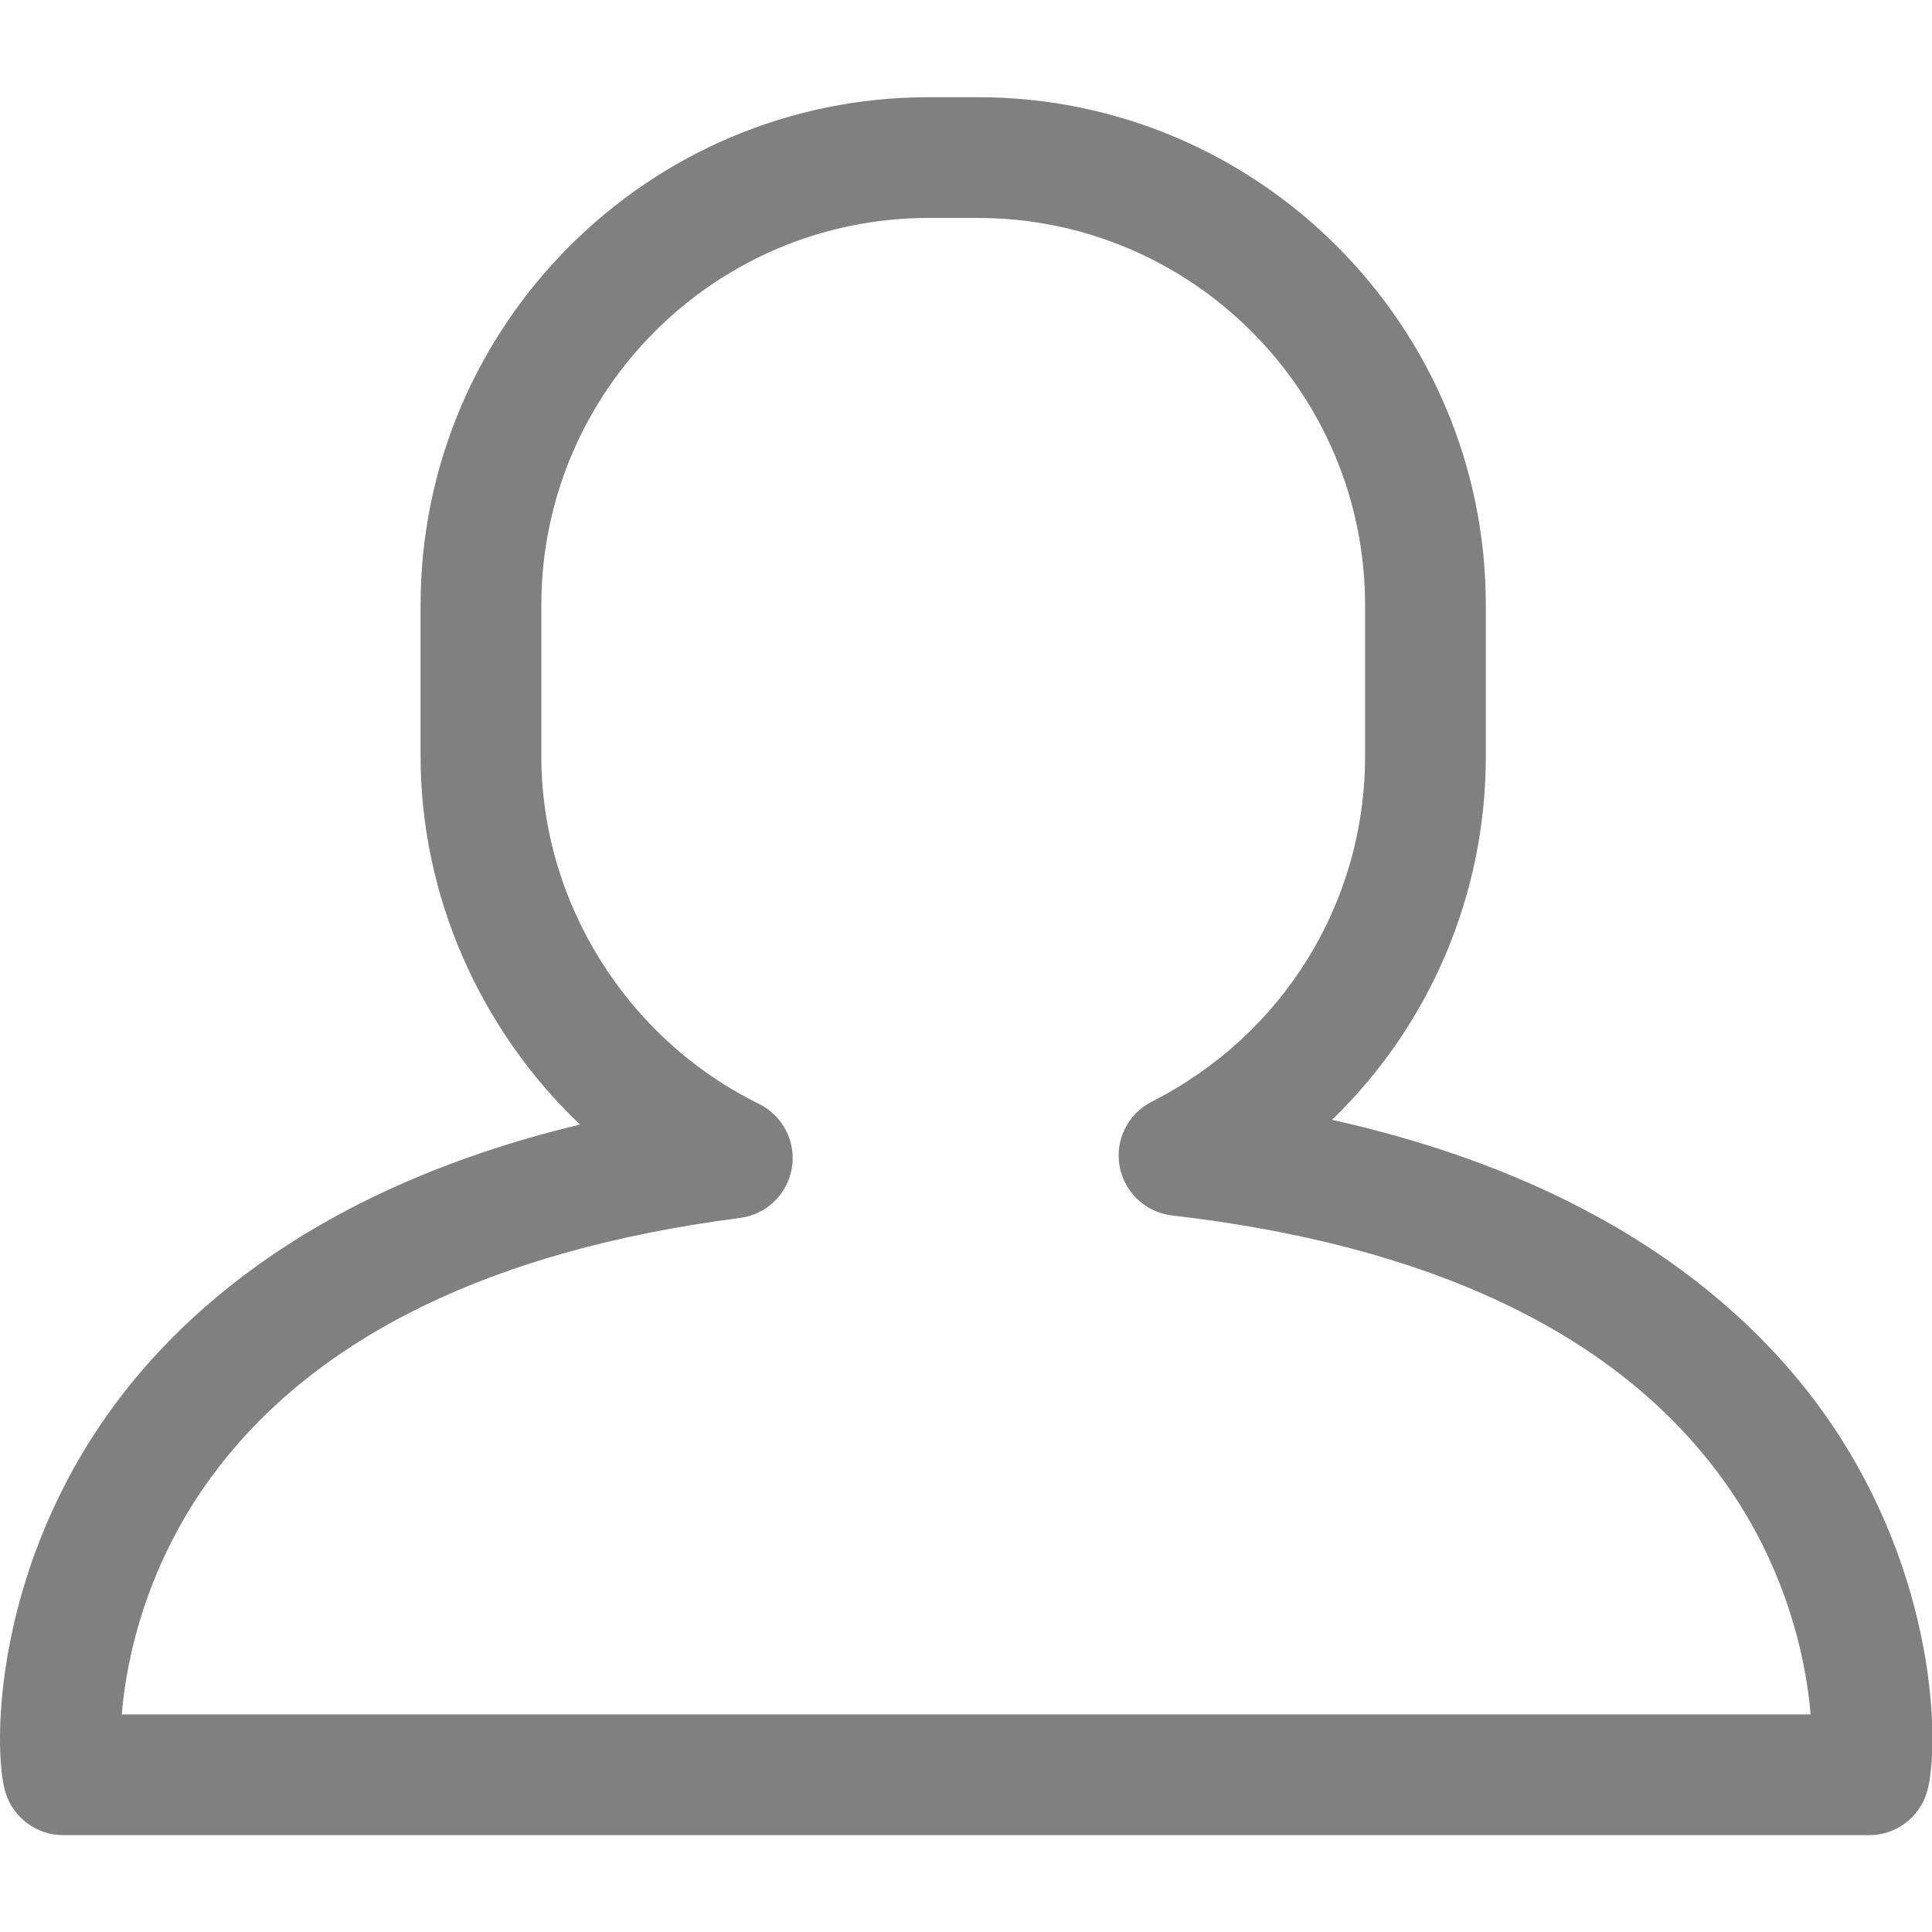 <?xml version="1.0" encoding="utf-8"?>
<svg xmlns="http://www.w3.org/2000/svg" height="48" width="48" viewBox="0 0 48 48">
  <g>
    <path id="path1" transform="rotate(0,24,24) translate(0,2.415) scale(1.5,1.5)  " fill="#808080" d="M15.379,2C11.843,2,8.966,4.877,8.966,8.413L8.966,10.914C8.966,13.336 10.381,15.598 12.571,16.674 12.966,16.869 13.188,17.3 13.116,17.735 13.043,18.17 12.695,18.507 12.257,18.563 8.167,19.092 5.23,20.523 3.527,22.817 2.427,24.298 2.092,25.855 2.017,26.786L29.989,26.786C29.913,25.847 29.573,24.268 28.447,22.774 26.691,20.441 23.652,19.011 19.414,18.522 18.976,18.472 18.622,18.14 18.544,17.705 18.466,17.271 18.683,16.837 19.077,16.637 21.256,15.531 22.61,13.338 22.61,10.914L22.61,8.413C22.61,4.877,19.733,2,16.197,2z M15.379,0L16.197,0C20.835,-1.6084346E-07,24.61,3.774,24.61,8.413L24.61,10.914C24.61,13.227 23.672,15.379 22.063,16.938 26.832,18 29.242,20.285 30.446,22.144 32.142,24.762 32.113,27.454 31.912,28.088 31.78,28.504 31.394,28.786 30.959,28.786L1.047,28.786C0.611,28.786 0.225,28.503 0.093,28.087 -0.104,27.461 -0.134,24.797 1.527,22.197 2.693,20.371 5.019,18.118 9.606,17.016 7.955,15.444 6.966,13.236 6.966,10.914L6.966,8.413C6.966,3.774,10.741,-1.6084346E-07,15.379,0z" />
  </g>
</svg>

